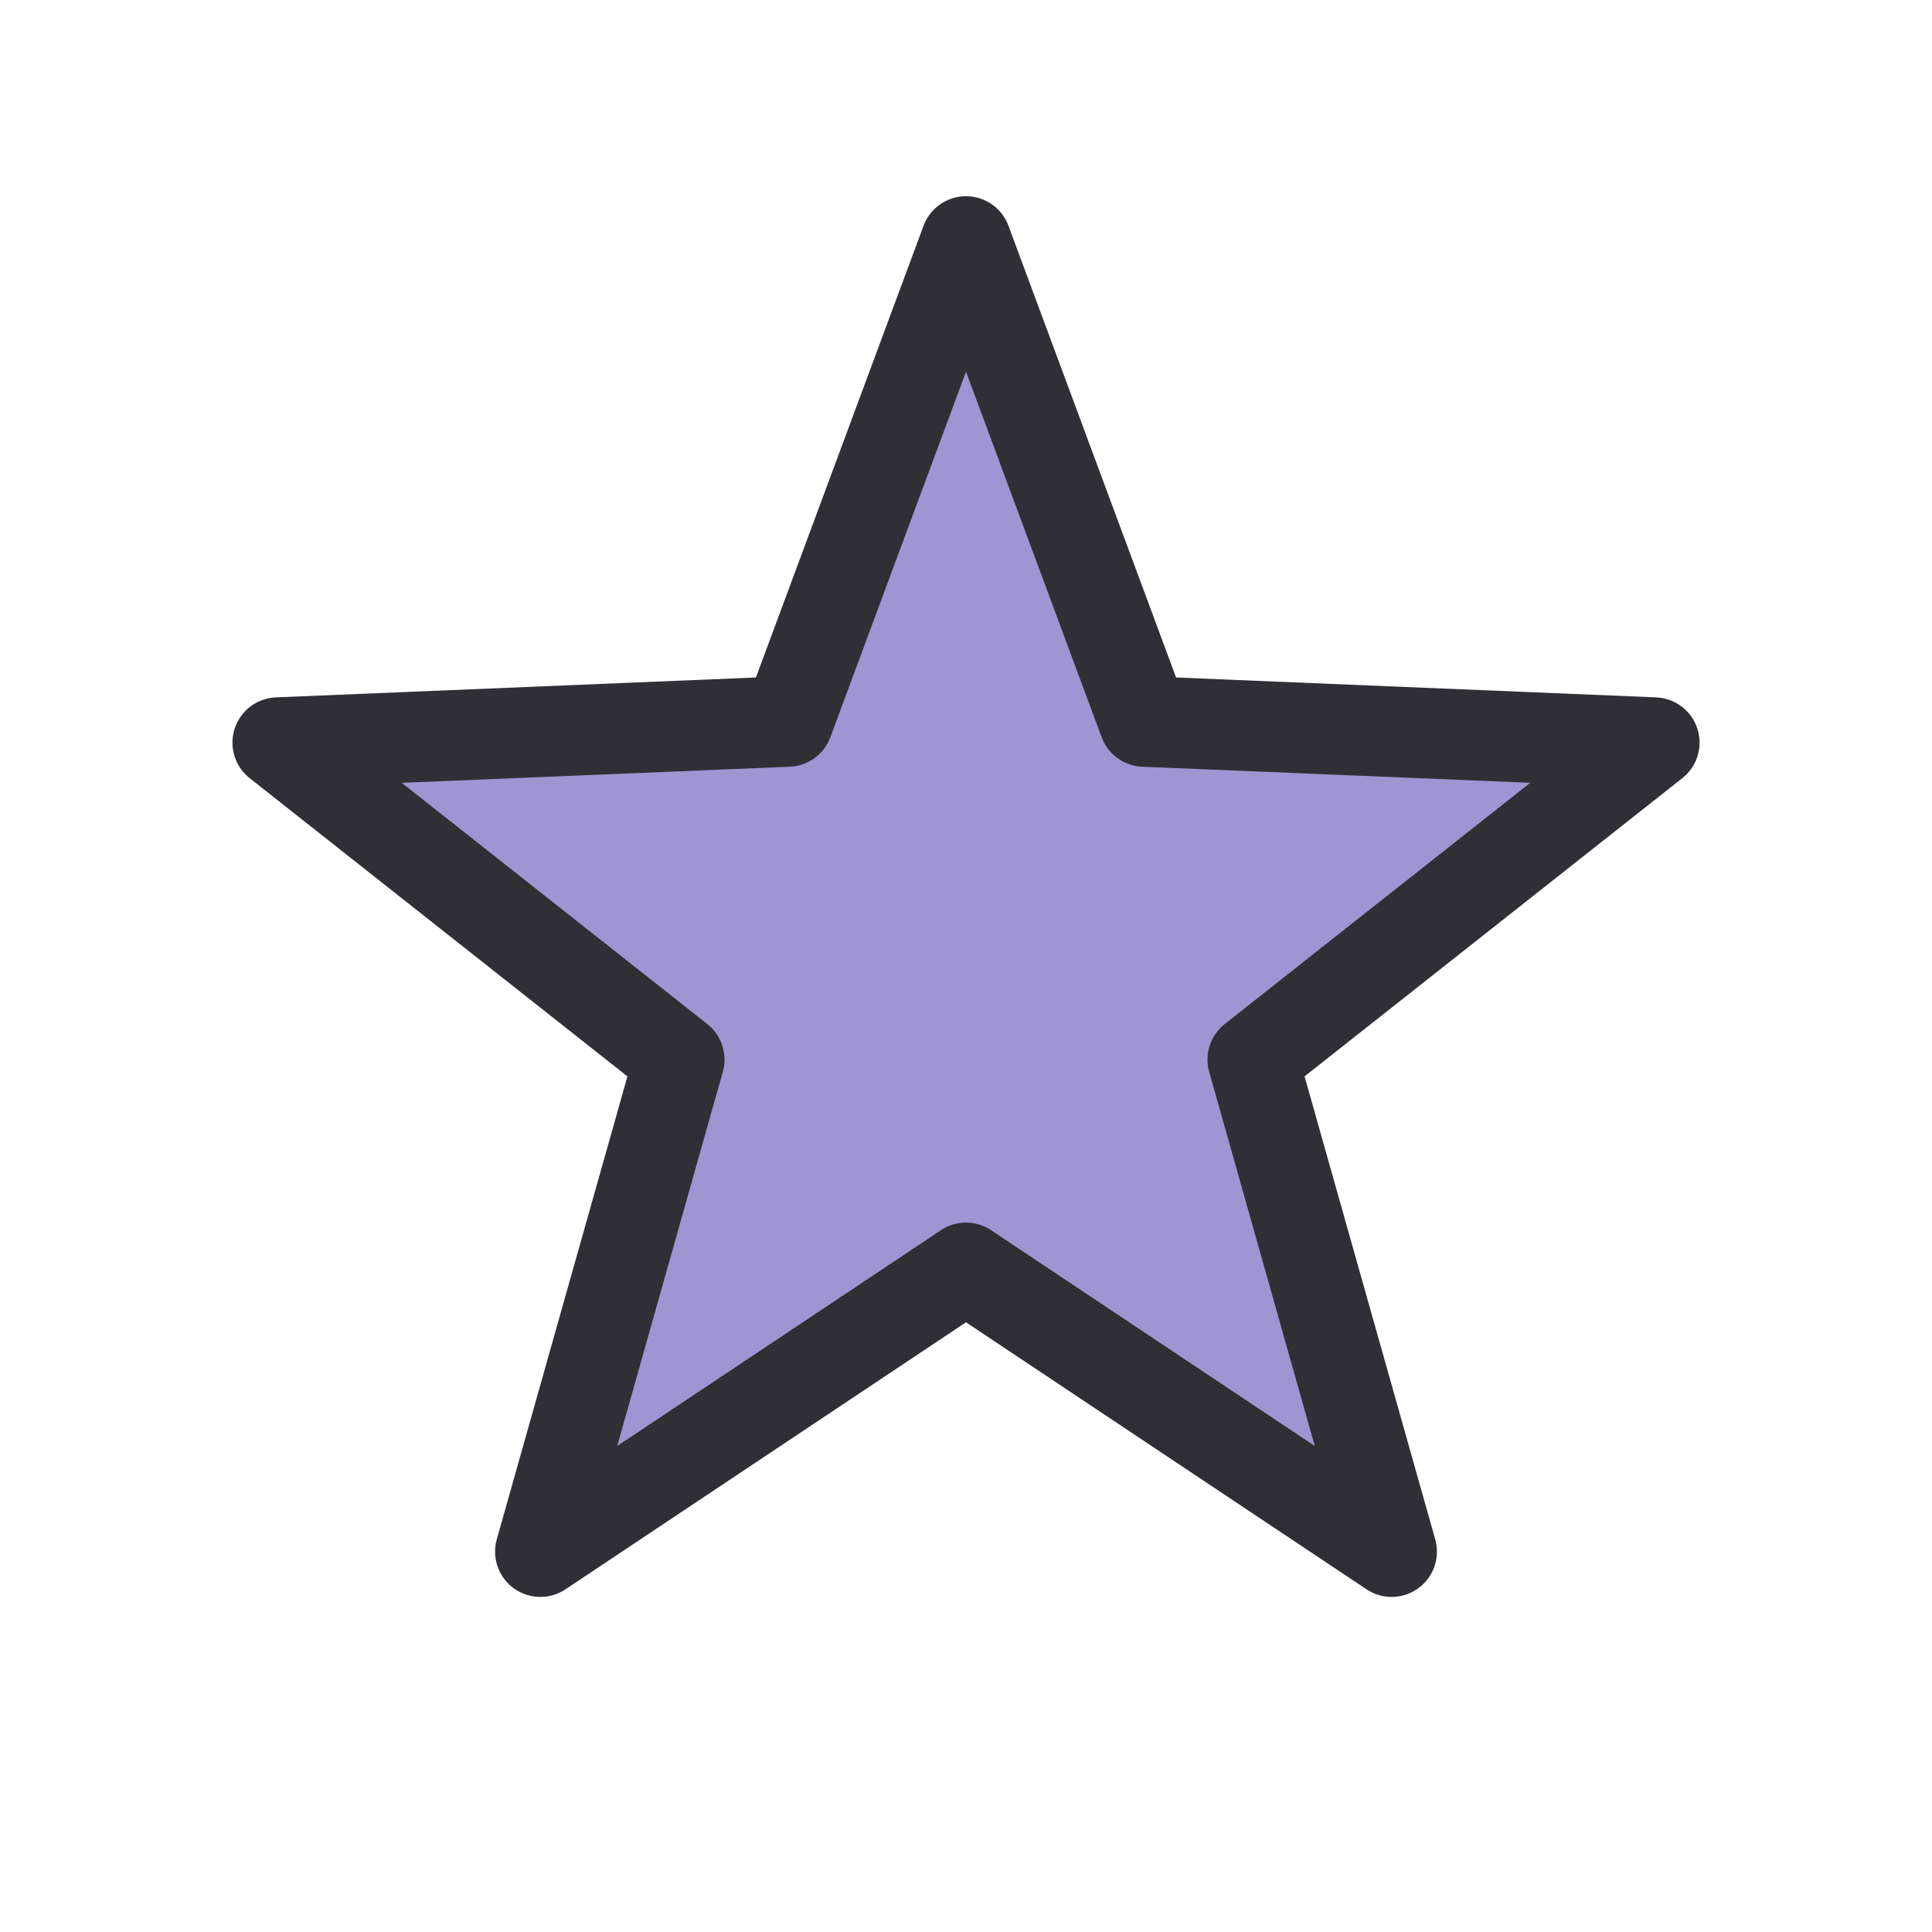 <svg xmlns='http://www.w3.org/2000/svg' viewBox='0 0 64 64'>
<polygon fill='#9E95D2' stroke='#302F35' stroke-width='3' stroke-linejoin='round' points='32,8 37.9,23.9 54.8,24.6 41.5,35.1 46.1,51.4 32,42 17.9,51.4 22.5,35.1 9.2,24.6 26.1,23.9 '/>
</svg>
